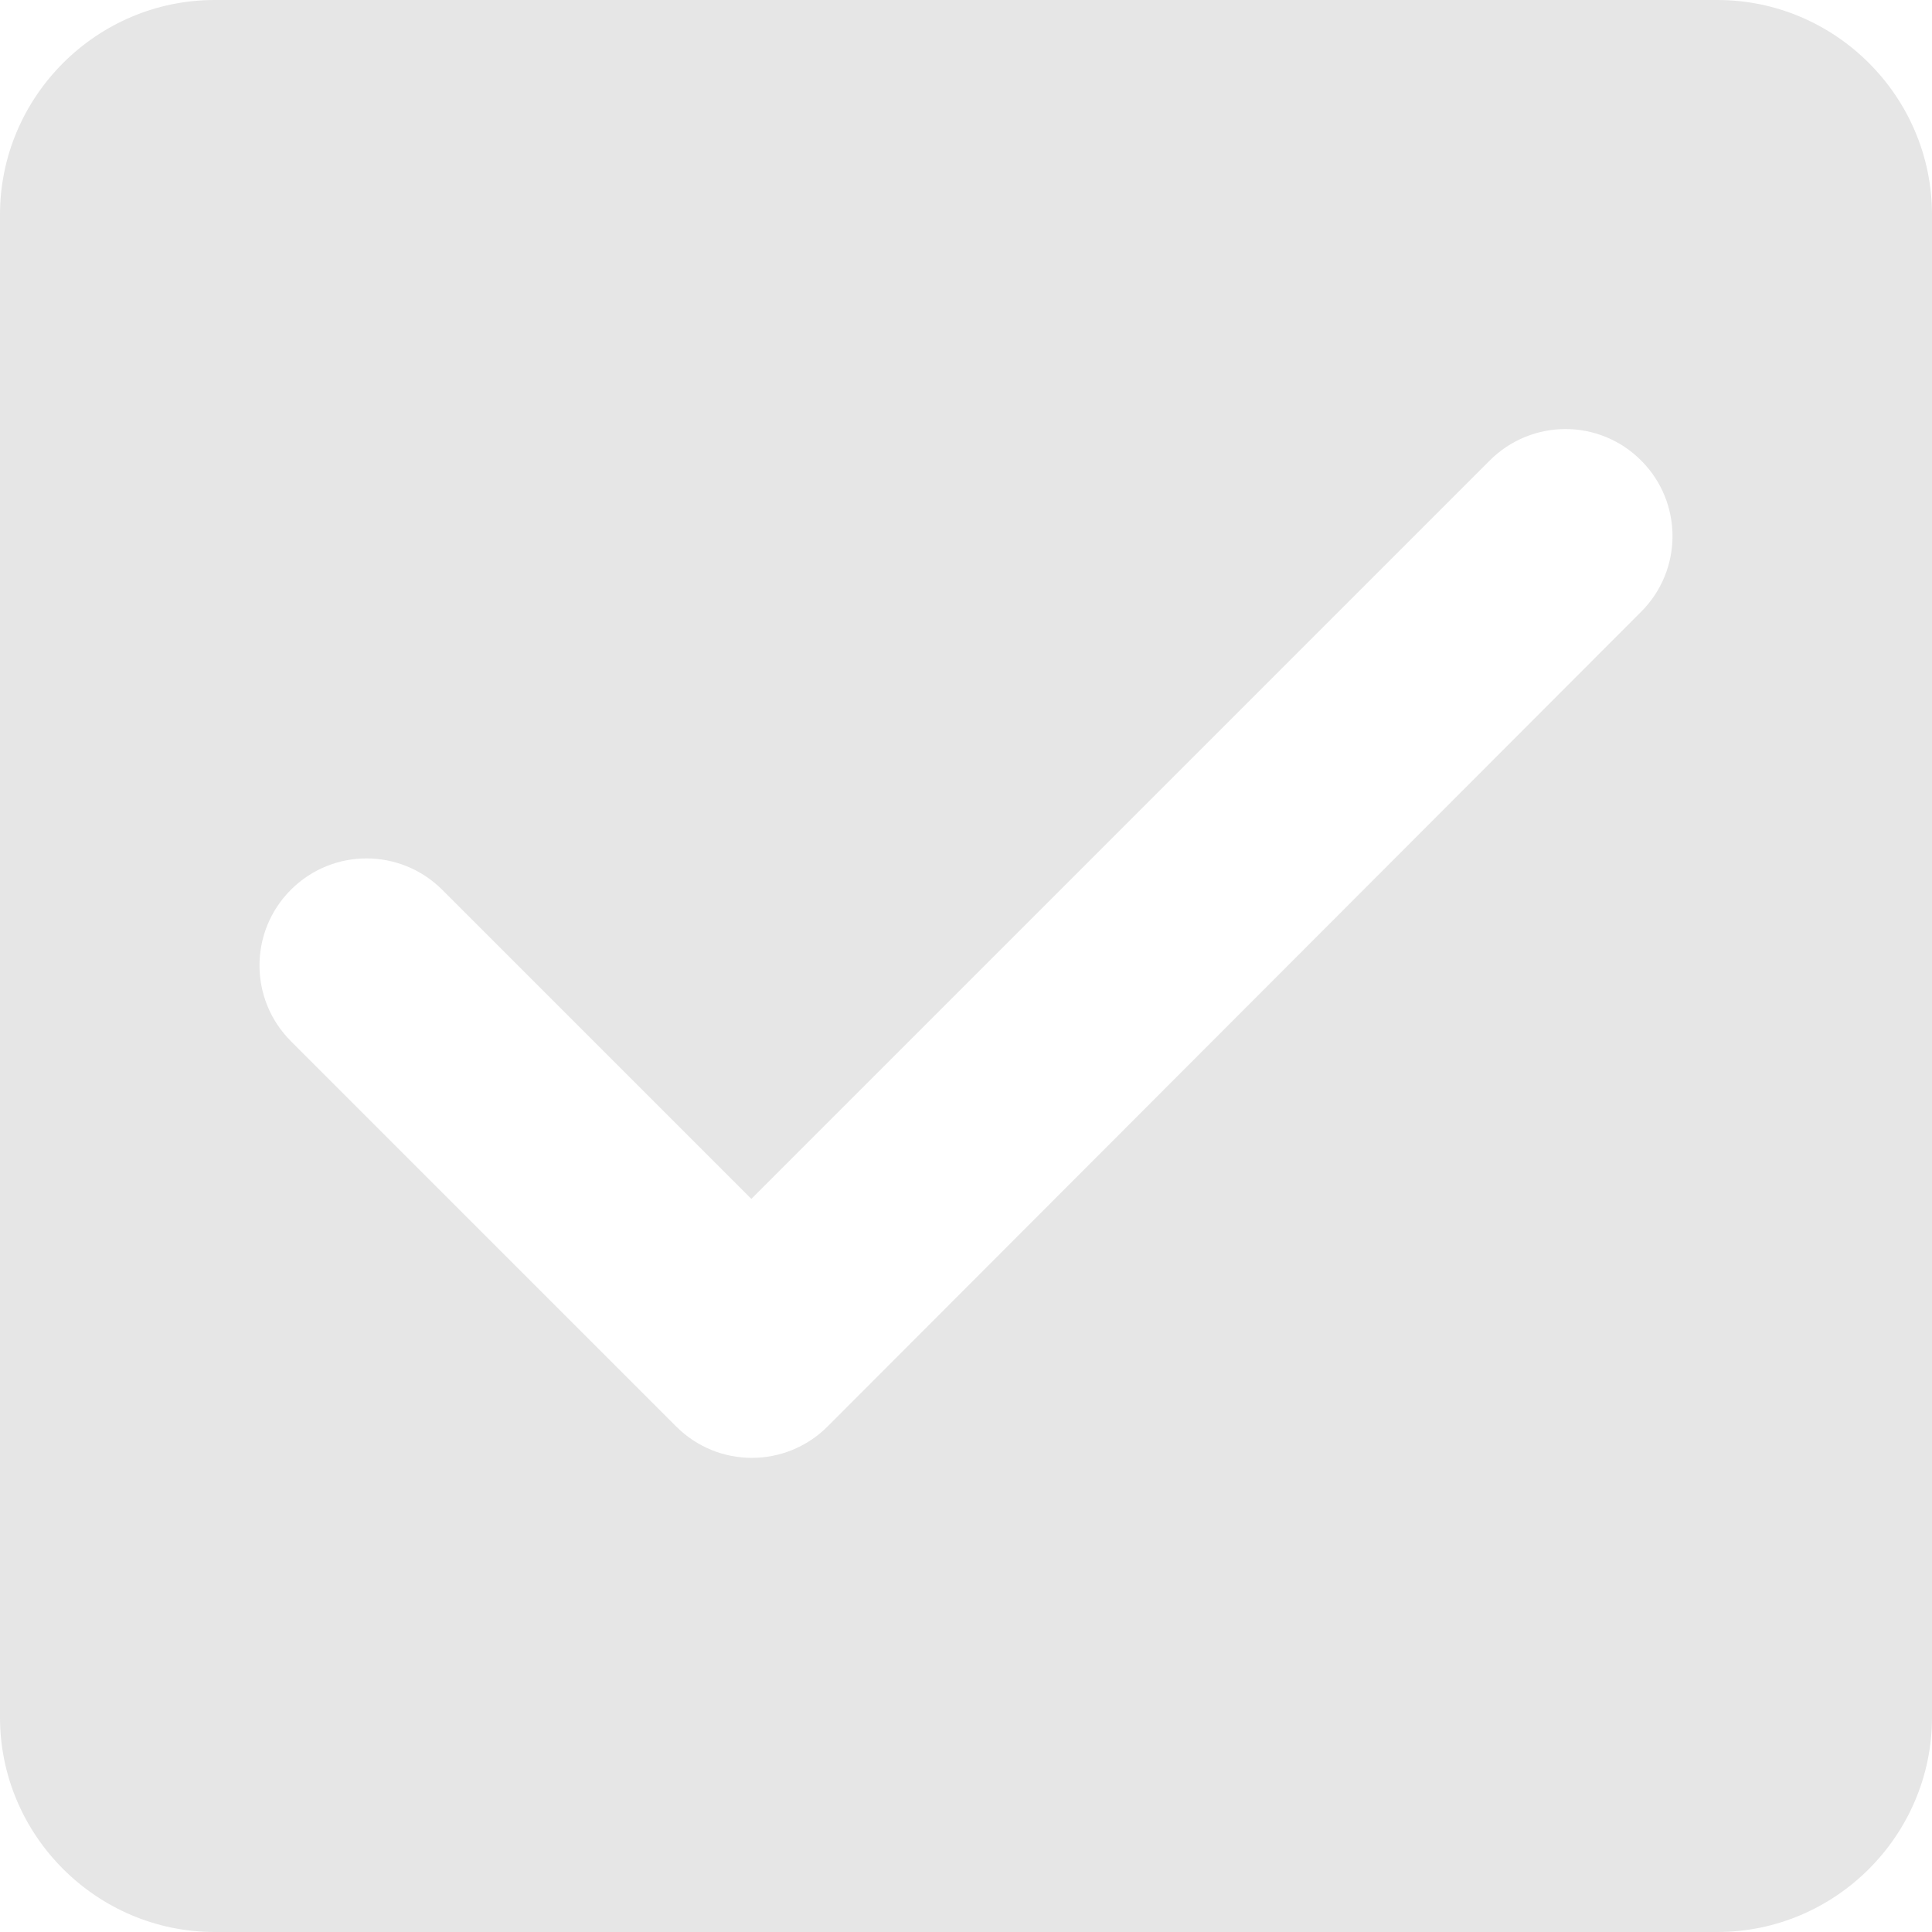 <svg width="20" height="20" viewBox="0 0 20 20" fill="none" xmlns="http://www.w3.org/2000/svg">
<path d="M17.778 0L2.222 0C1 0 0 1 0 2.222L0 17.778C0 19 1 20 2.222 20L17.778 20C19 20 20 19 20 17.778L20 2.222C20 1 19 0 17.778 0ZM8.567 14.767C8.133 15.2 7.433 15.2 7 14.767L3.011 10.778C2.578 10.344 2.578 9.644 3.011 9.211C3.444 8.778 4.144 8.778 4.578 9.211L7.778 12.411L15.422 4.767C15.856 4.333 16.556 4.333 16.989 4.767C17.422 5.2 17.422 5.9 16.989 6.333L8.567 14.767Z" fill="#E6E6E6"/>
</svg>
